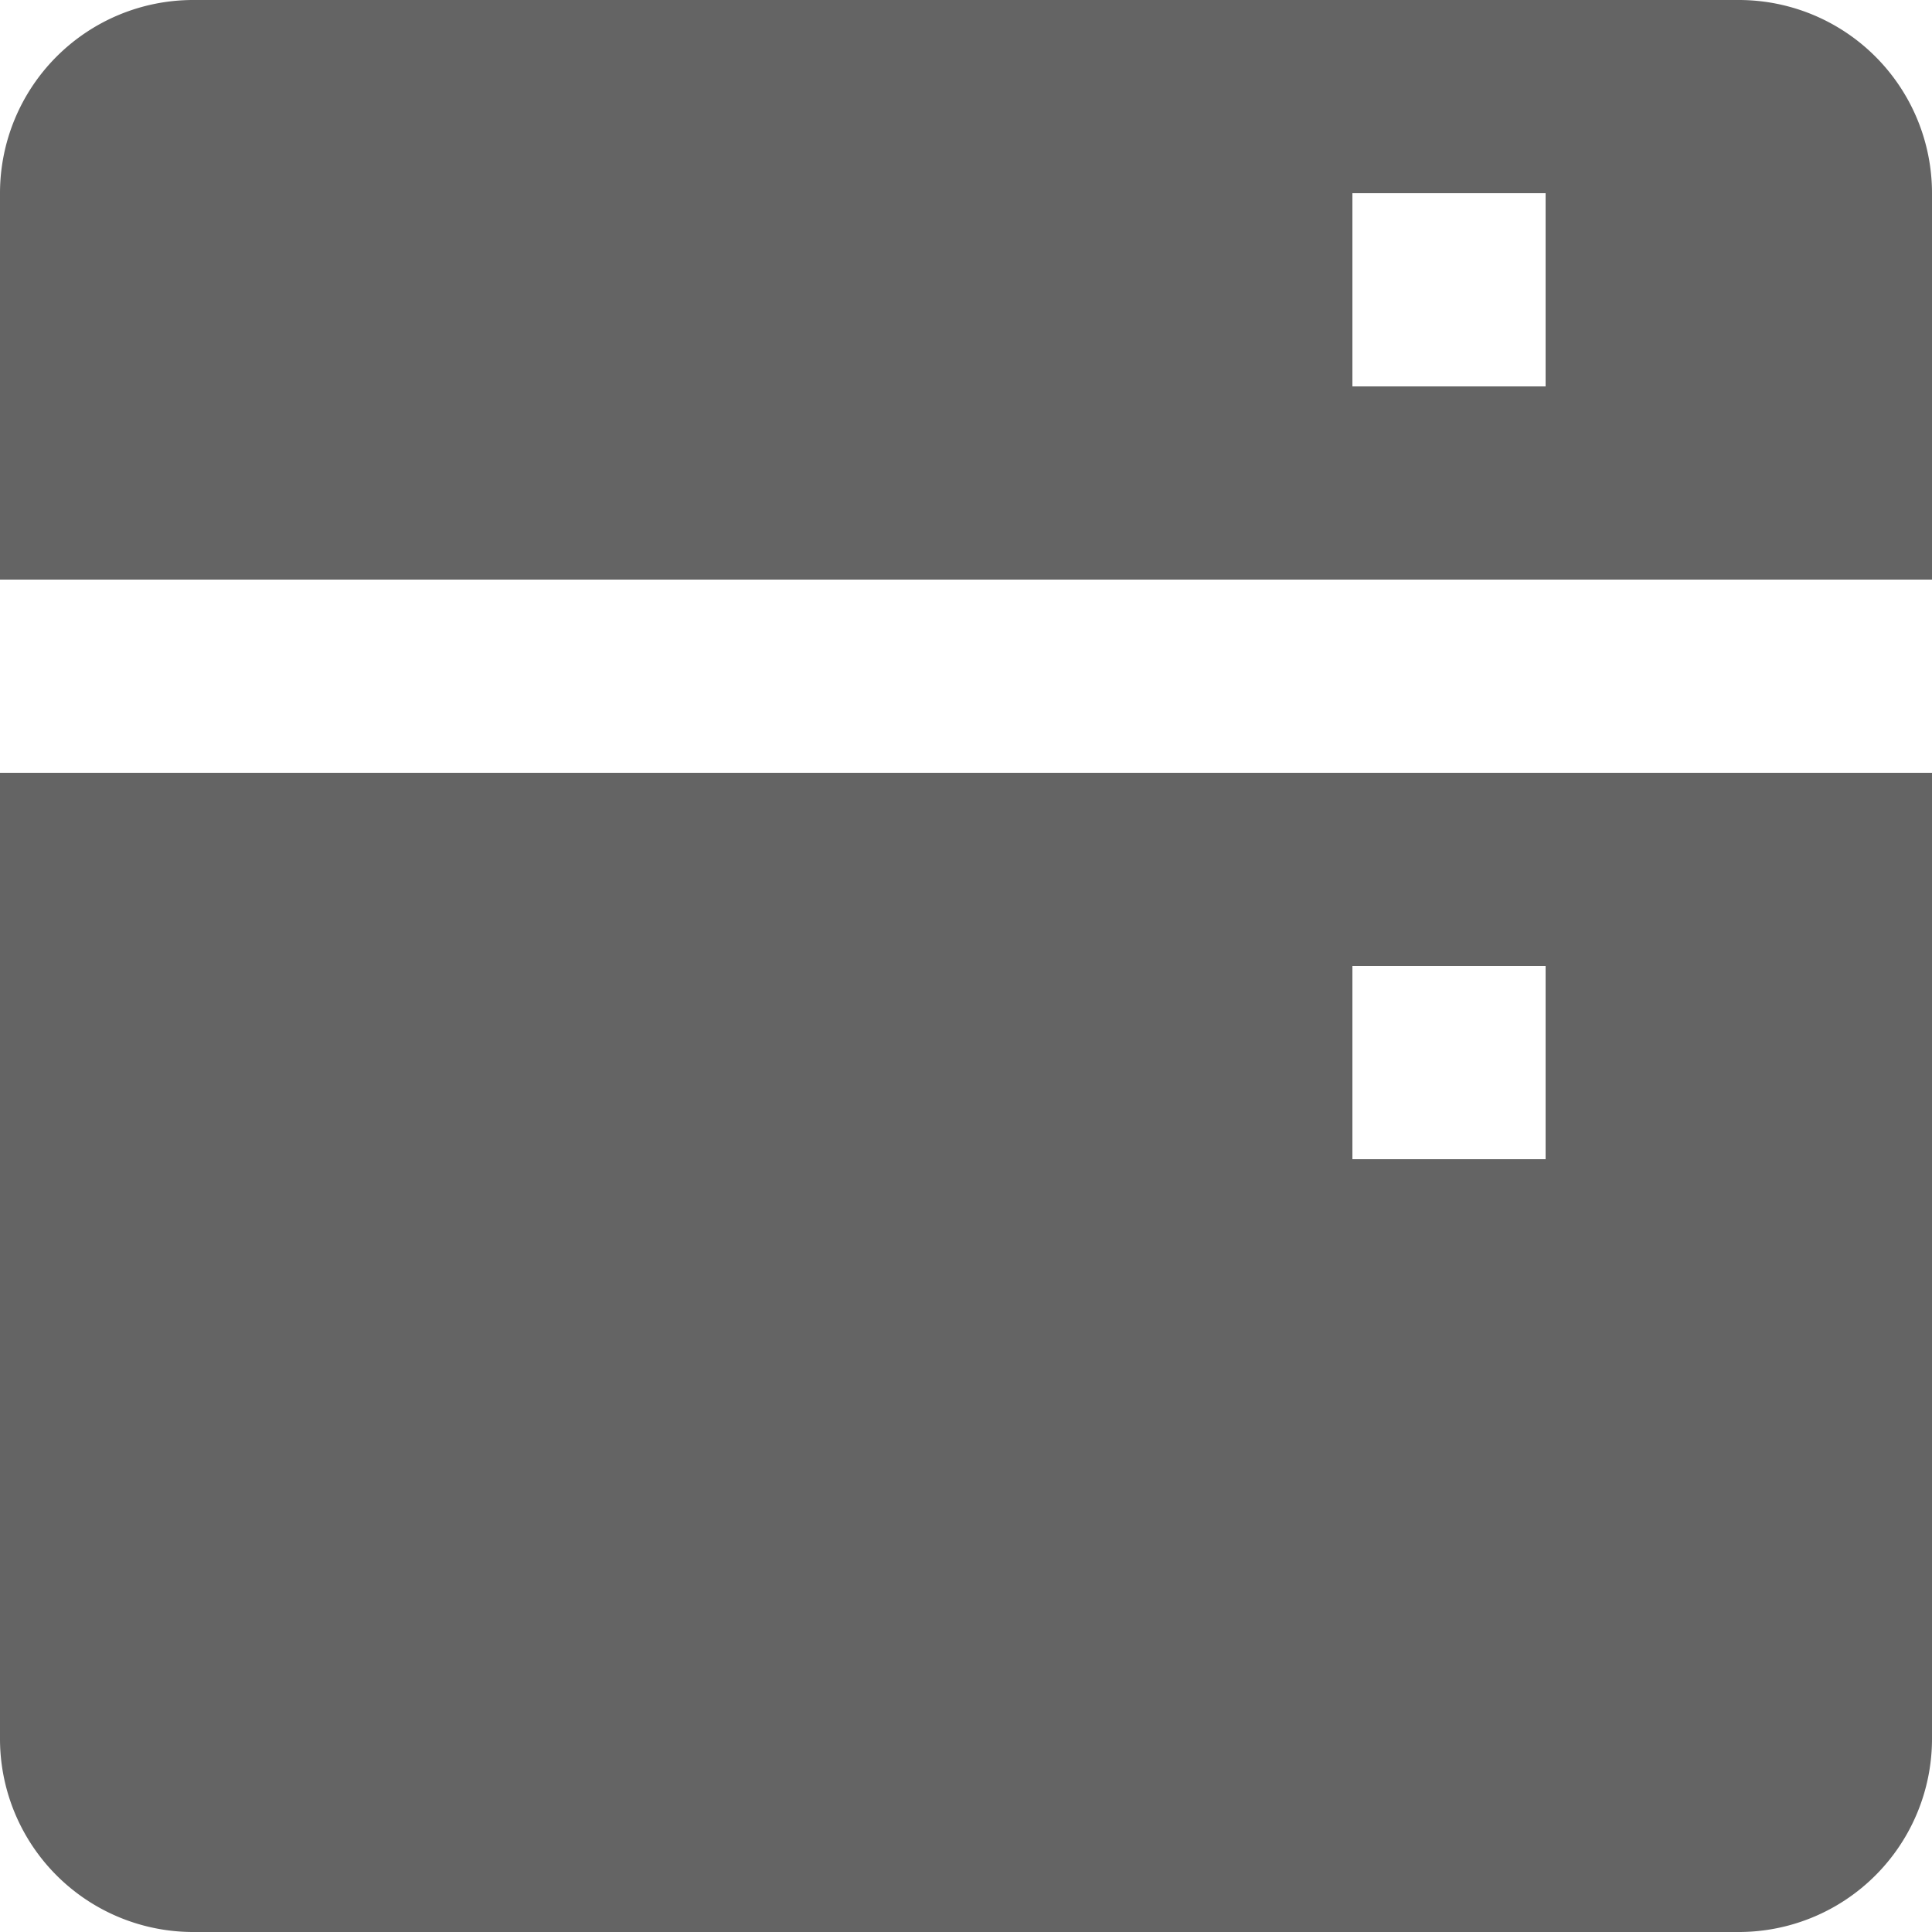 <svg xmlns="http://www.w3.org/2000/svg" viewBox="0 0 20 20"><defs><style>.cls-1{fill:#646464;}</style></defs><g id="Layer_2" data-name="Layer 2"><g id="Layer_1-2" data-name="Layer 1"><path id="path6540" class="cls-1" d="M18,0H2A2,2,0,0,0,0,2V6H20V2A2,2,0,0,0,18,0ZM16,4H14V2h2Z"/><path id="path6542" class="cls-1" d="M0,8V18a2,2,0,0,0,2,2H18a2,2,0,0,0,2-2V8Zm16,4H14V10h2Z"/></g></g></svg>